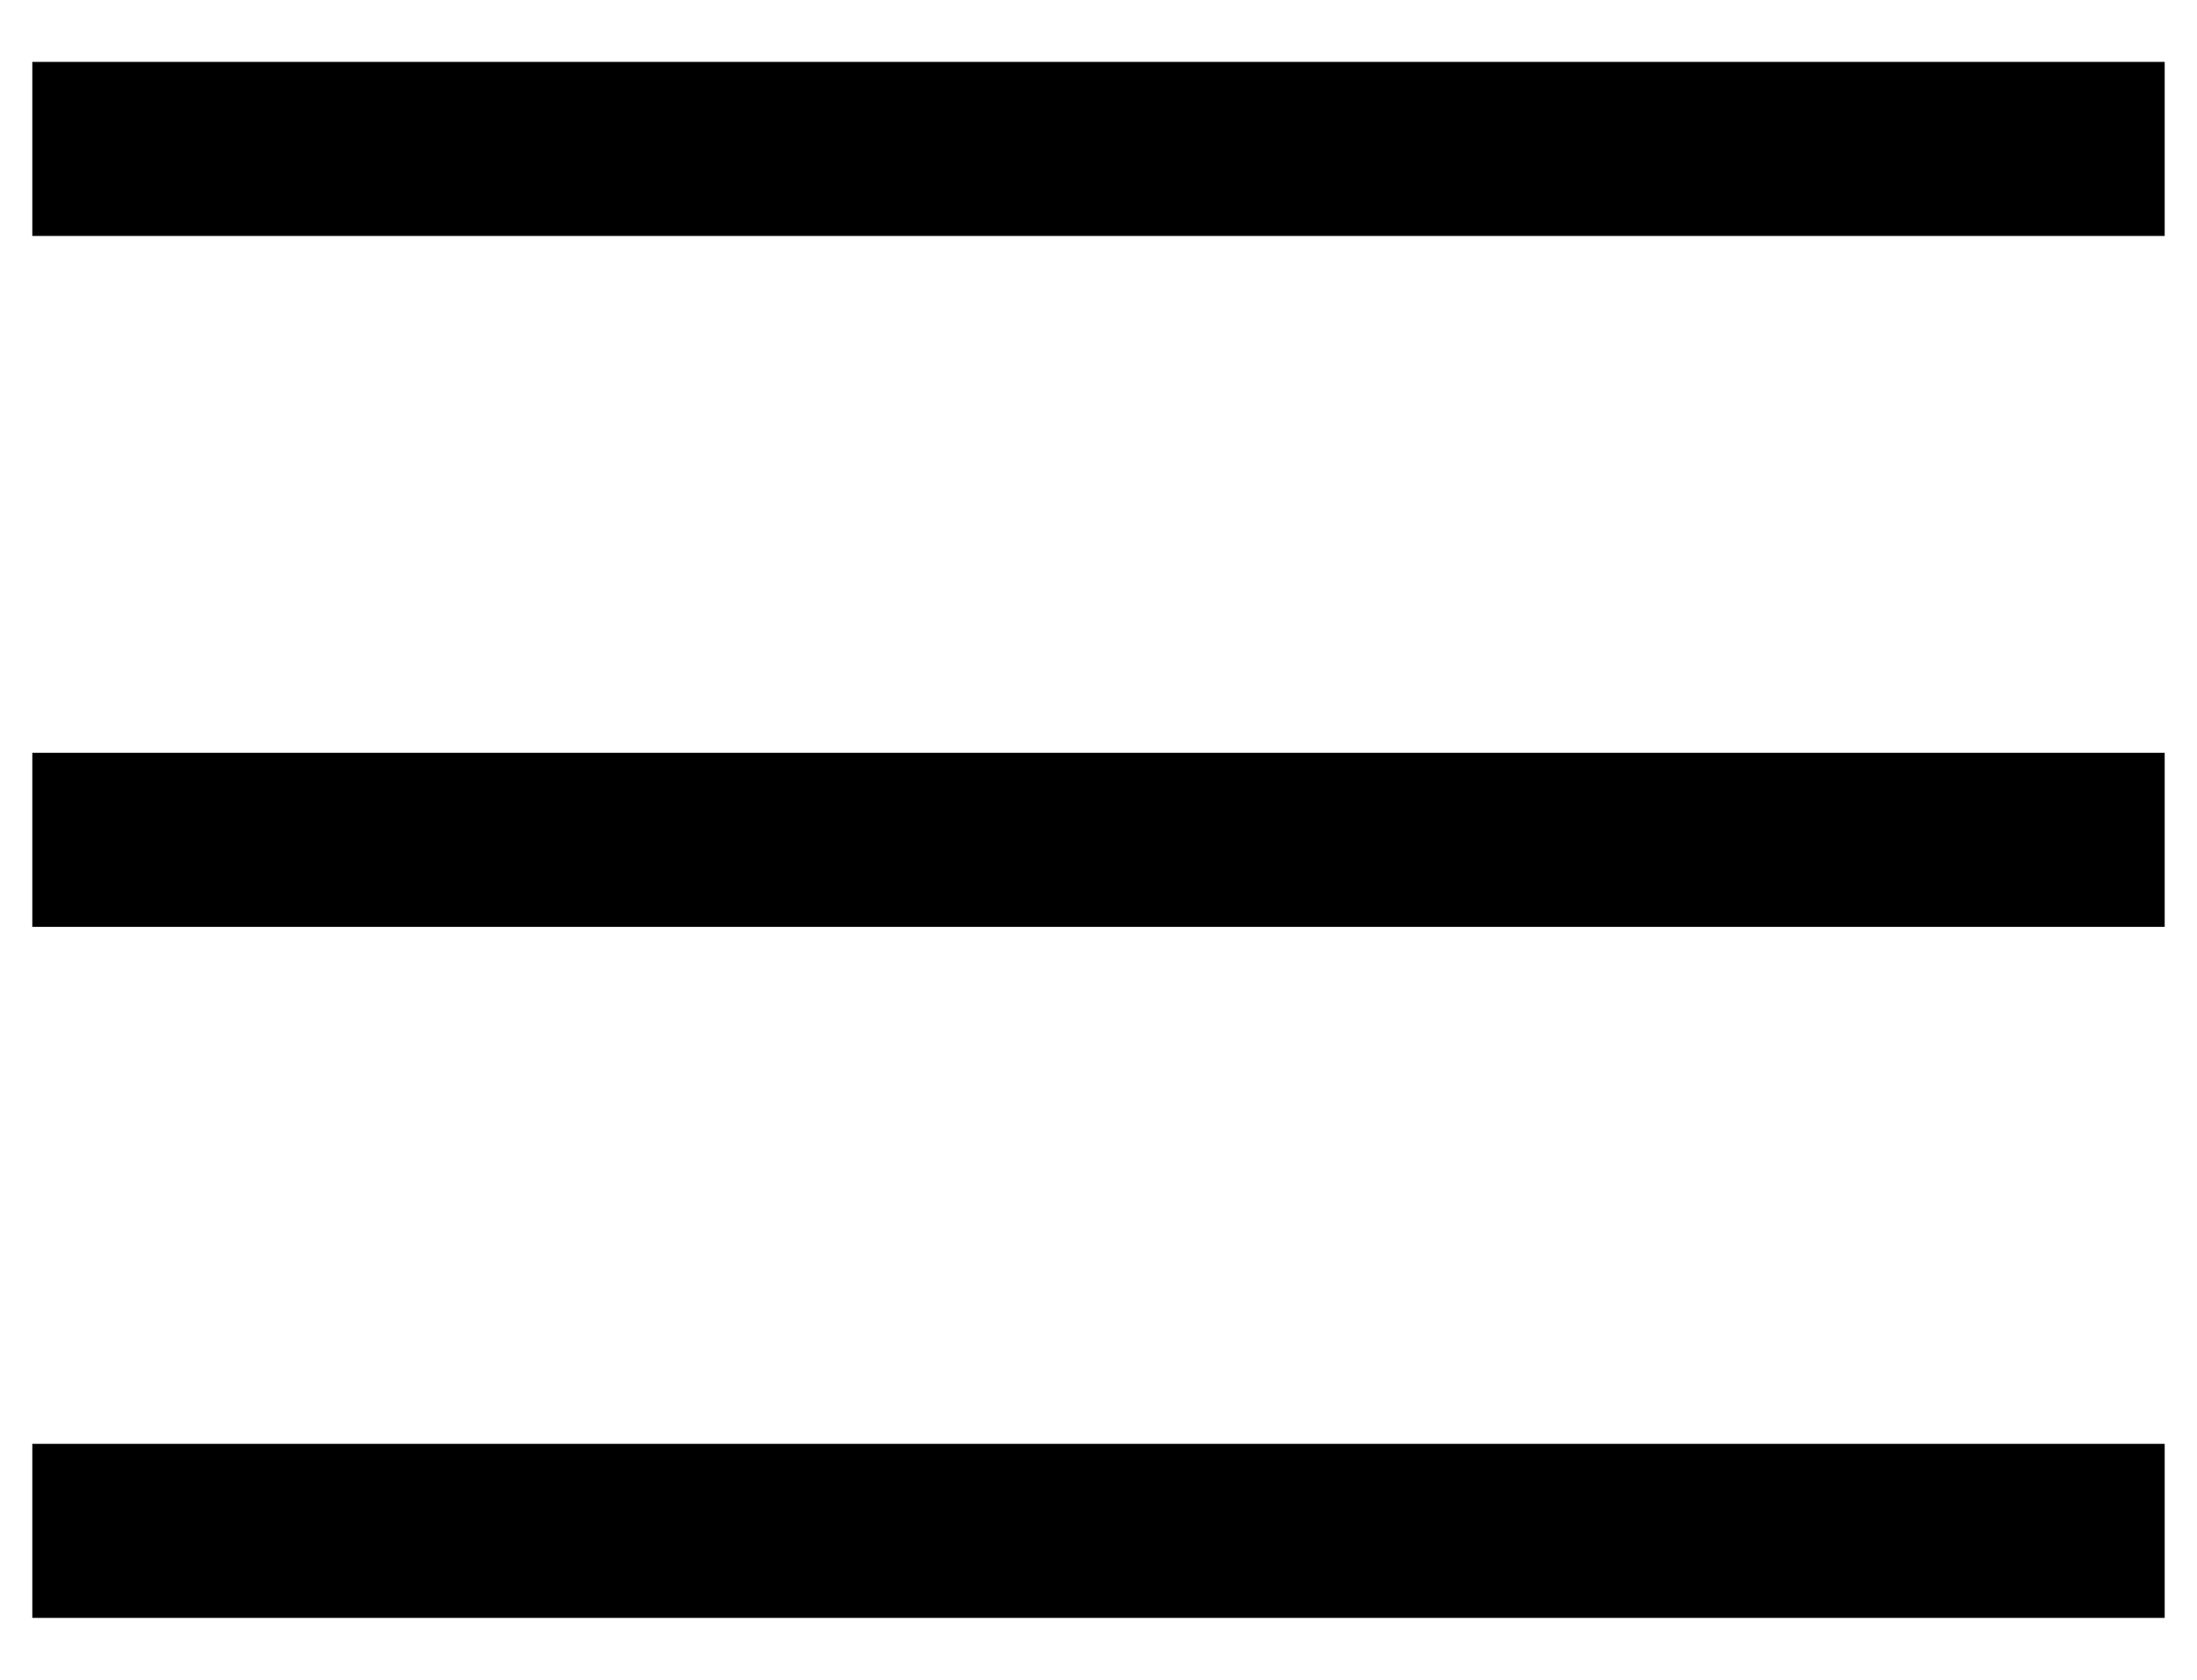 <svg width="17" height="13" viewBox="0 0 17 13" fill="none" xmlns="http://www.w3.org/2000/svg">
<rect x="0.25" y="0.479" width="16.5" height="1.347" fill="black"/>
<rect x="0.25" y="11.174" width="16.5" height="1.347" fill="black"/>
<rect x="0.25" y="5.826" width="16.5" height="1.347" fill="black"/>
</svg>
